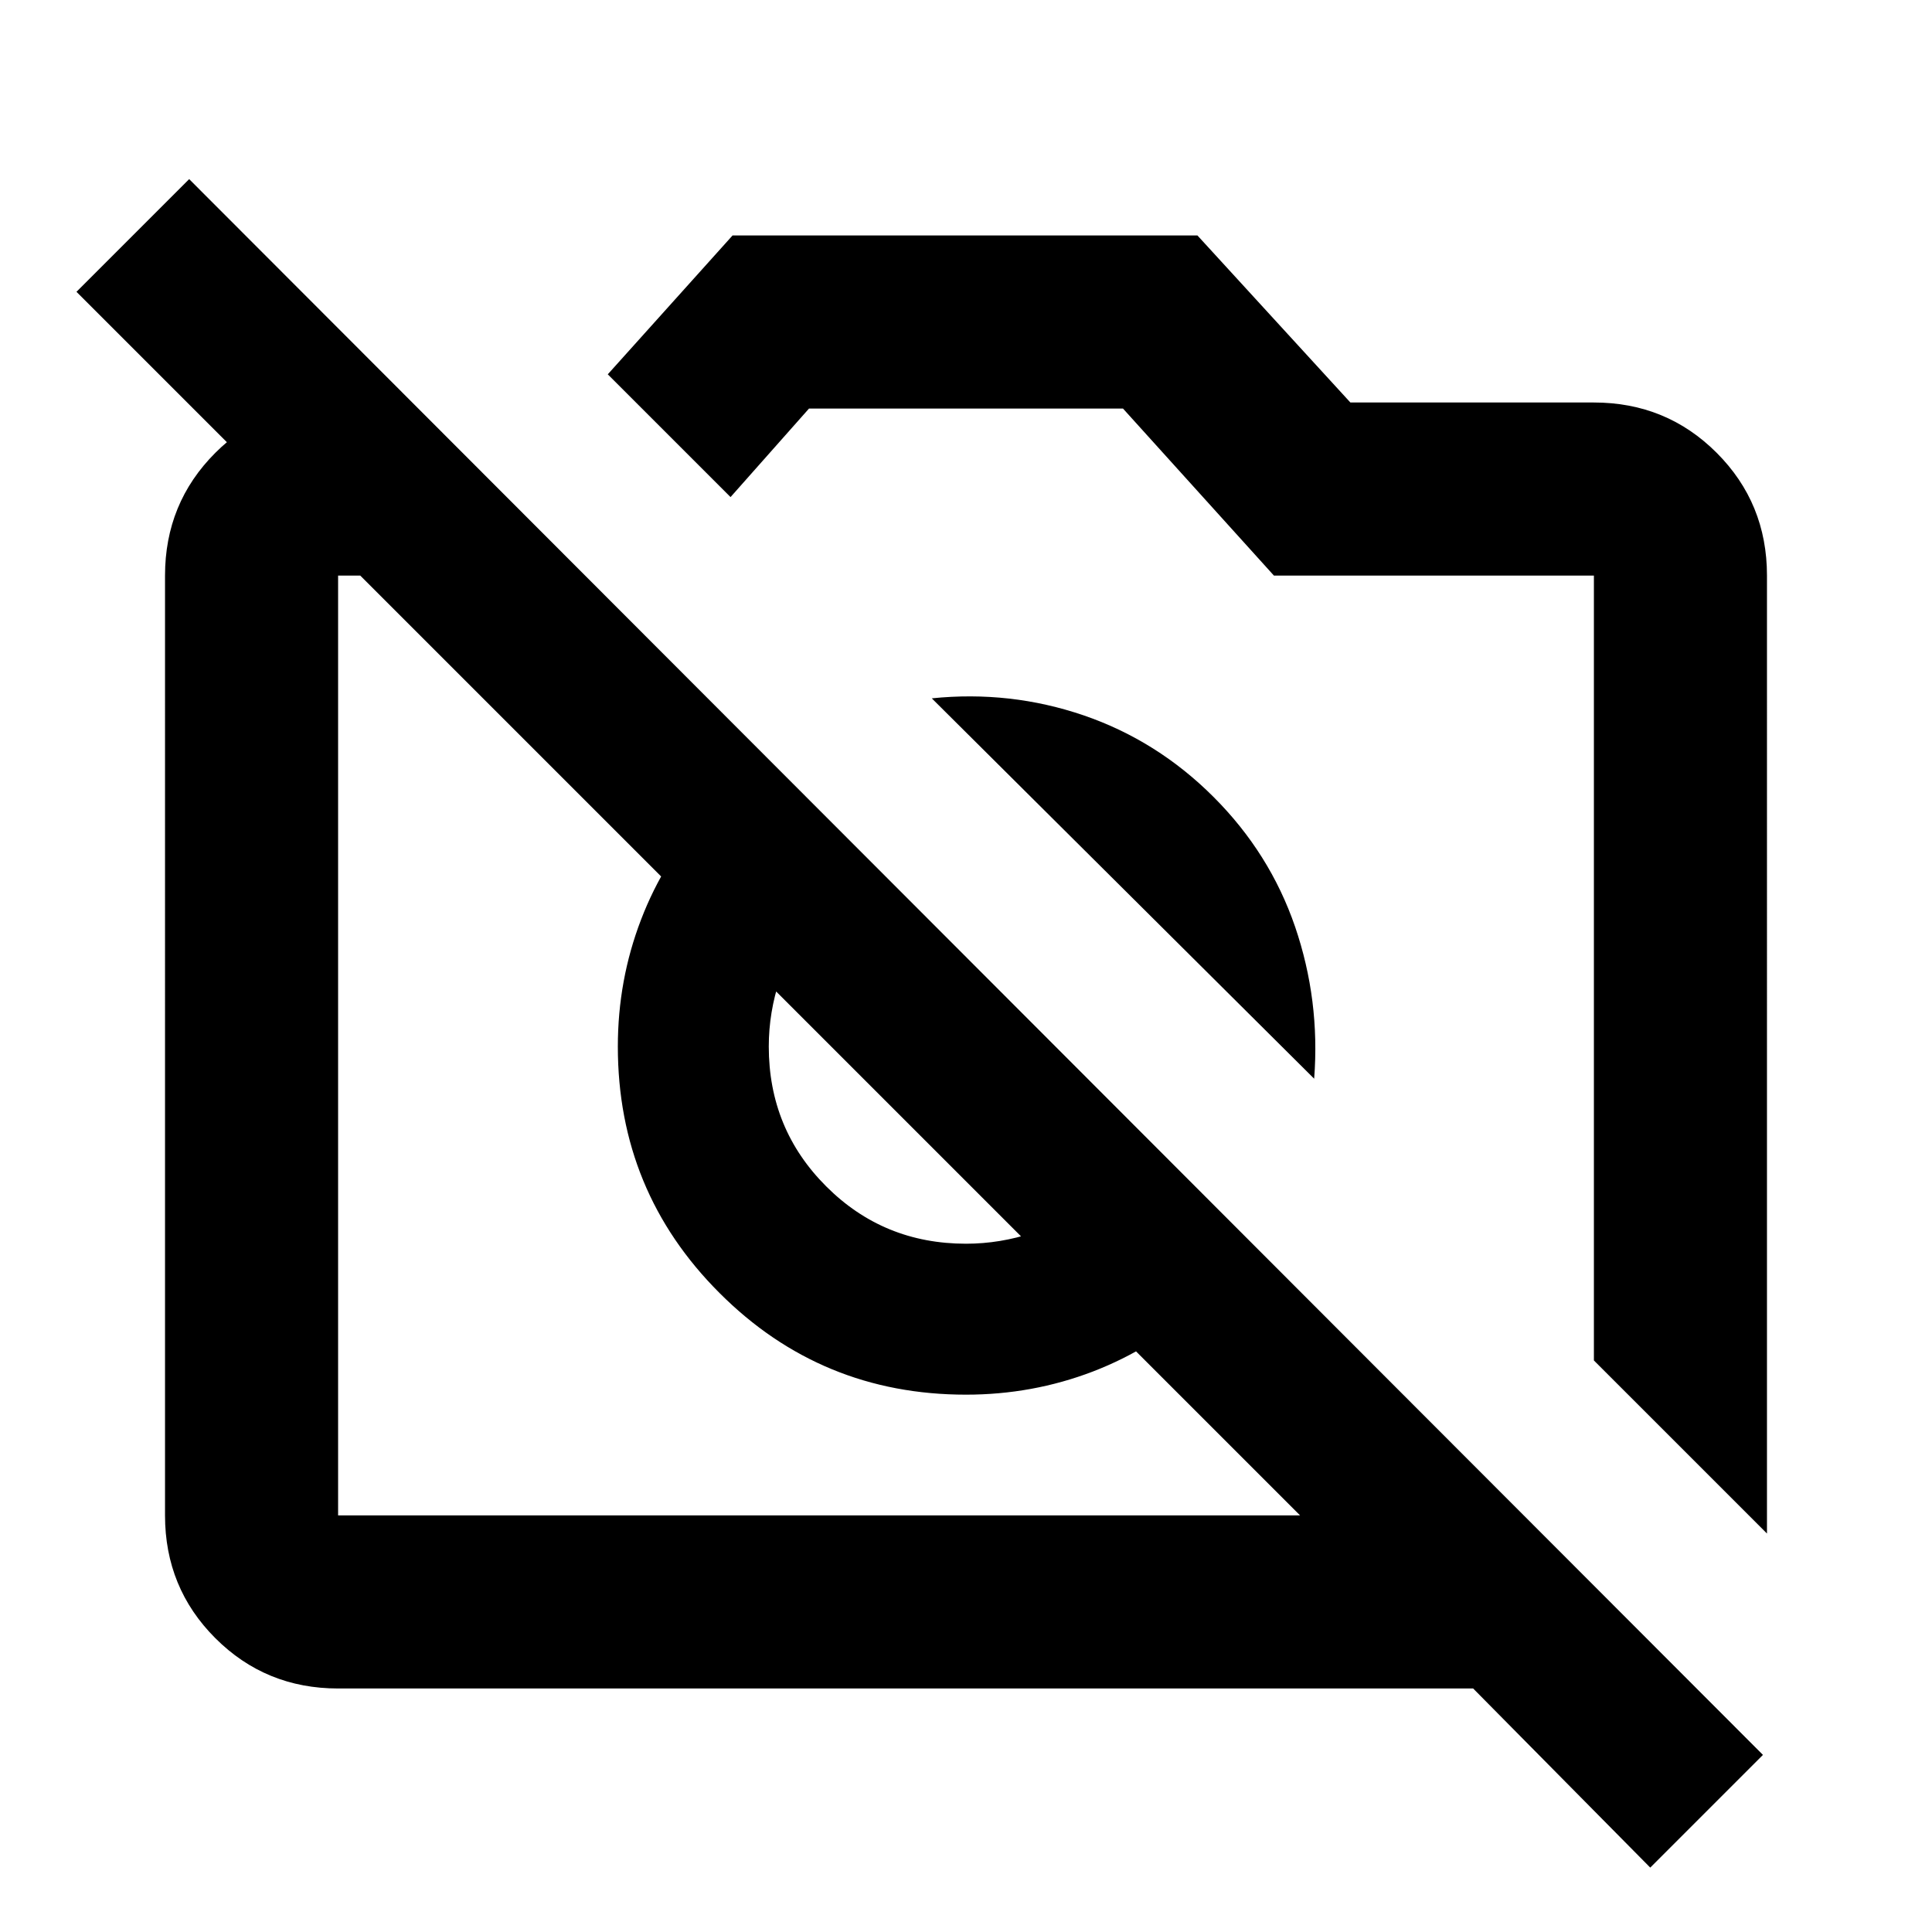 <svg xmlns="http://www.w3.org/2000/svg" height="24" width="24"><path d="M21.95 19.05 19.8 16.9V7.15h-3.975L13.95 5.075h-3.9l-.975 1.1L7.55 4.65 9.1 2.925h5.775L16.775 5H19.8q.9 0 1.525.625.625.625.625 1.525Zm-5.625-5.65-4.75-4.725q.975-.1 1.888.212.912.313 1.612 1.013.7.7 1.013 1.612.312.913.237 1.888Zm-5.175.425Zm3.275-2.3ZM5.1 5l2.15 2.15H4.2v11.675h11.95L.95 3.625l1.4-1.4L21.9 21.8l-1.4 1.4-2.2-2.225H4.2q-.9 0-1.525-.625-.625-.625-.625-1.525V7.15q0-.9.625-1.525Q3.3 5 4.2 5Zm3.7 5.075 1.325 1.325q-.3.35-.437.762-.138.413-.138.838 0 1.025.713 1.737.712.713 1.737.713.425 0 .838-.138.412-.137.762-.437l1.325 1.325q-.6.55-1.35.838-.75.287-1.575.287-1.8 0-3.062-1.263Q7.675 14.8 7.675 13q0-.825.288-1.575.287-.75.837-1.35Z"/></svg>